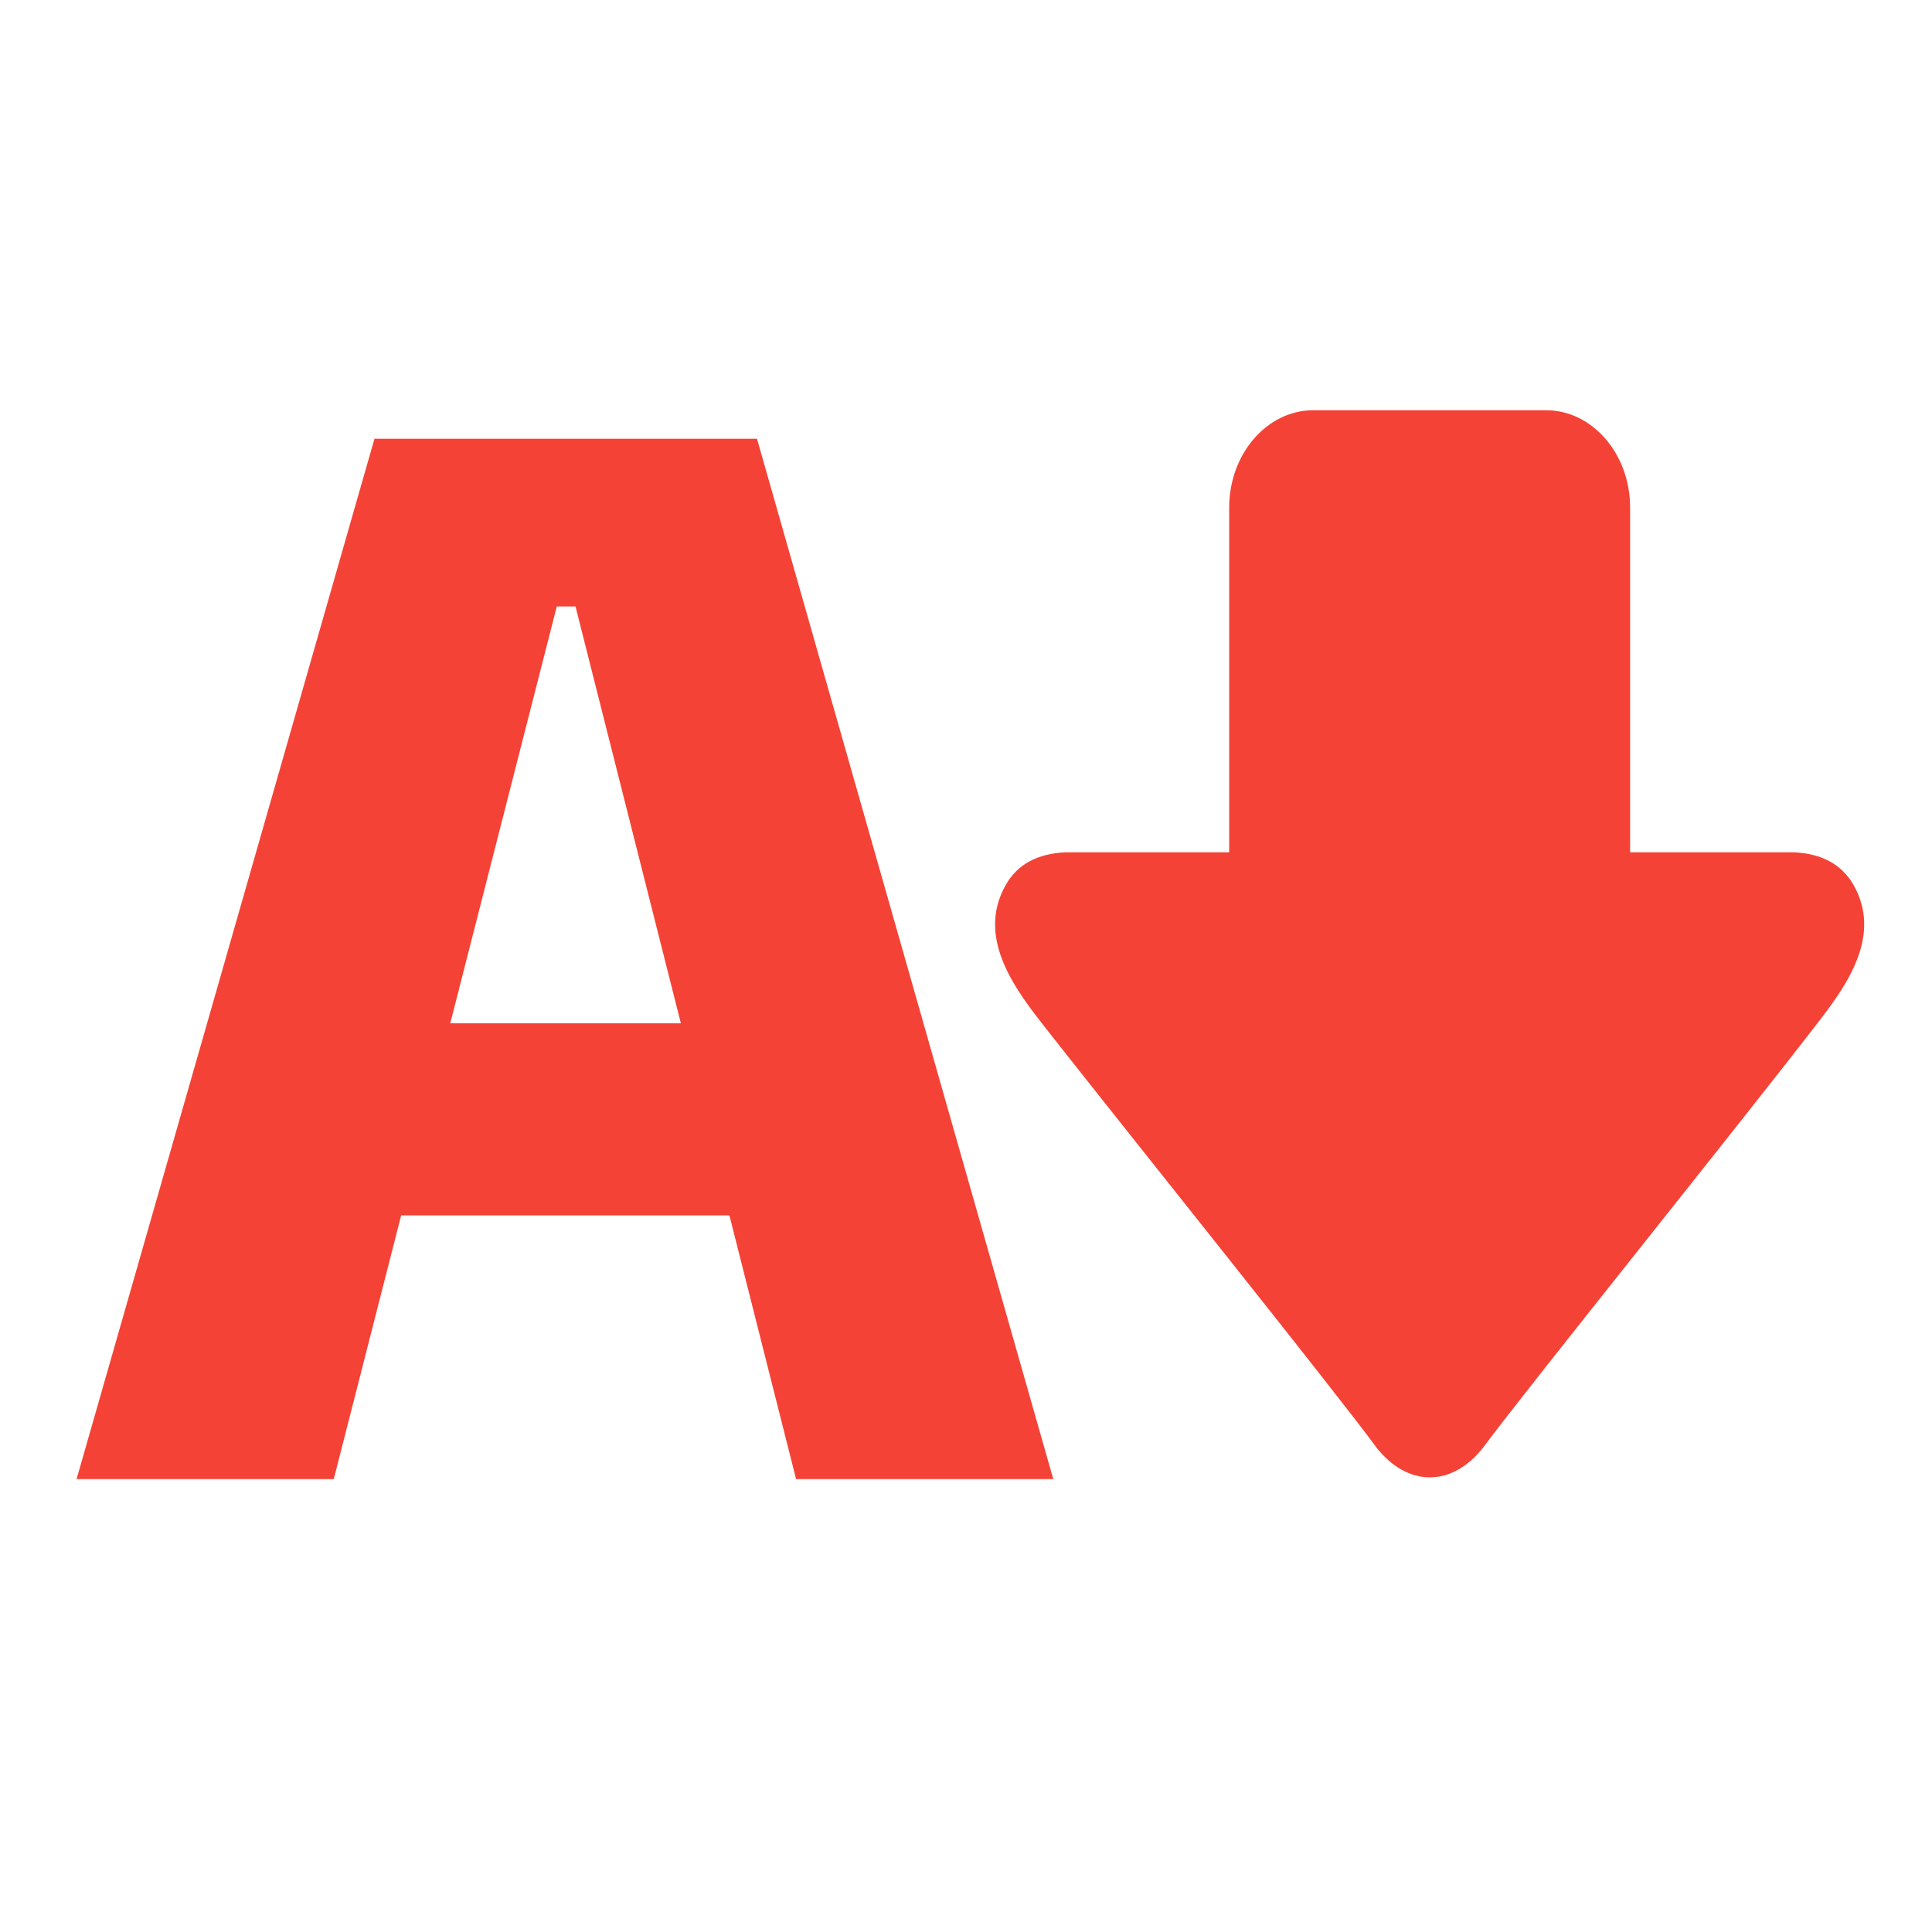<?xml version="1.0" encoding="utf-8"?>
<svg shape-rendering="geometricPrecision" text-rendering="geometricPrecision" image-rendering="optimizeQuality" fill-rule="evenodd" clip-rule="evenodd" viewBox="0 0 512 507.68" xmlns="http://www.w3.org/2000/svg">
  <path d="M 20.291 391.929 L 99.237 116.264 L 200.616 116.264 L 279.131 391.929 L 210.97 391.929 L 152.515 160.699 L 147.554 160.699 L 88.452 391.929 L 20.291 391.929 Z" style="fill: rgb(244, 67, 54); white-space: pre;"/>
  <path fill-rule="nonzero" d="M 347.977 391.468 L 409.759 391.468 C 421.976 391.468 431.993 379.867 431.993 365.713 L 431.993 274.336 L 475.453 274.336 C 482.853 273.965 488.117 271.121 491.149 265.776 C 499.391 251.464 488.148 237.328 480.343 227.366 C 458.196 199.212 403.928 131.562 393.007 116.668 C 384.718 106.054 372.932 106.054 364.645 116.668 C 353.359 131.933 296.368 202.68 275.316 230.064 C 268.009 239.592 258.989 252.588 266.588 265.776 C 269.696 271.121 274.895 273.965 282.308 274.336 L 325.745 274.336 L 325.745 365.713 C 325.745 379.867 335.752 391.468 347.977 391.468 Z" style="fill: rgb(244, 67, 54);" transform="matrix(-1, 0, 0, -1, 757.742, 500.176)"/>
  <rect x="79.988" y="271.152" width="124.914" height="50.904" style="fill: rgb(244, 67, 54);"/>
</svg>